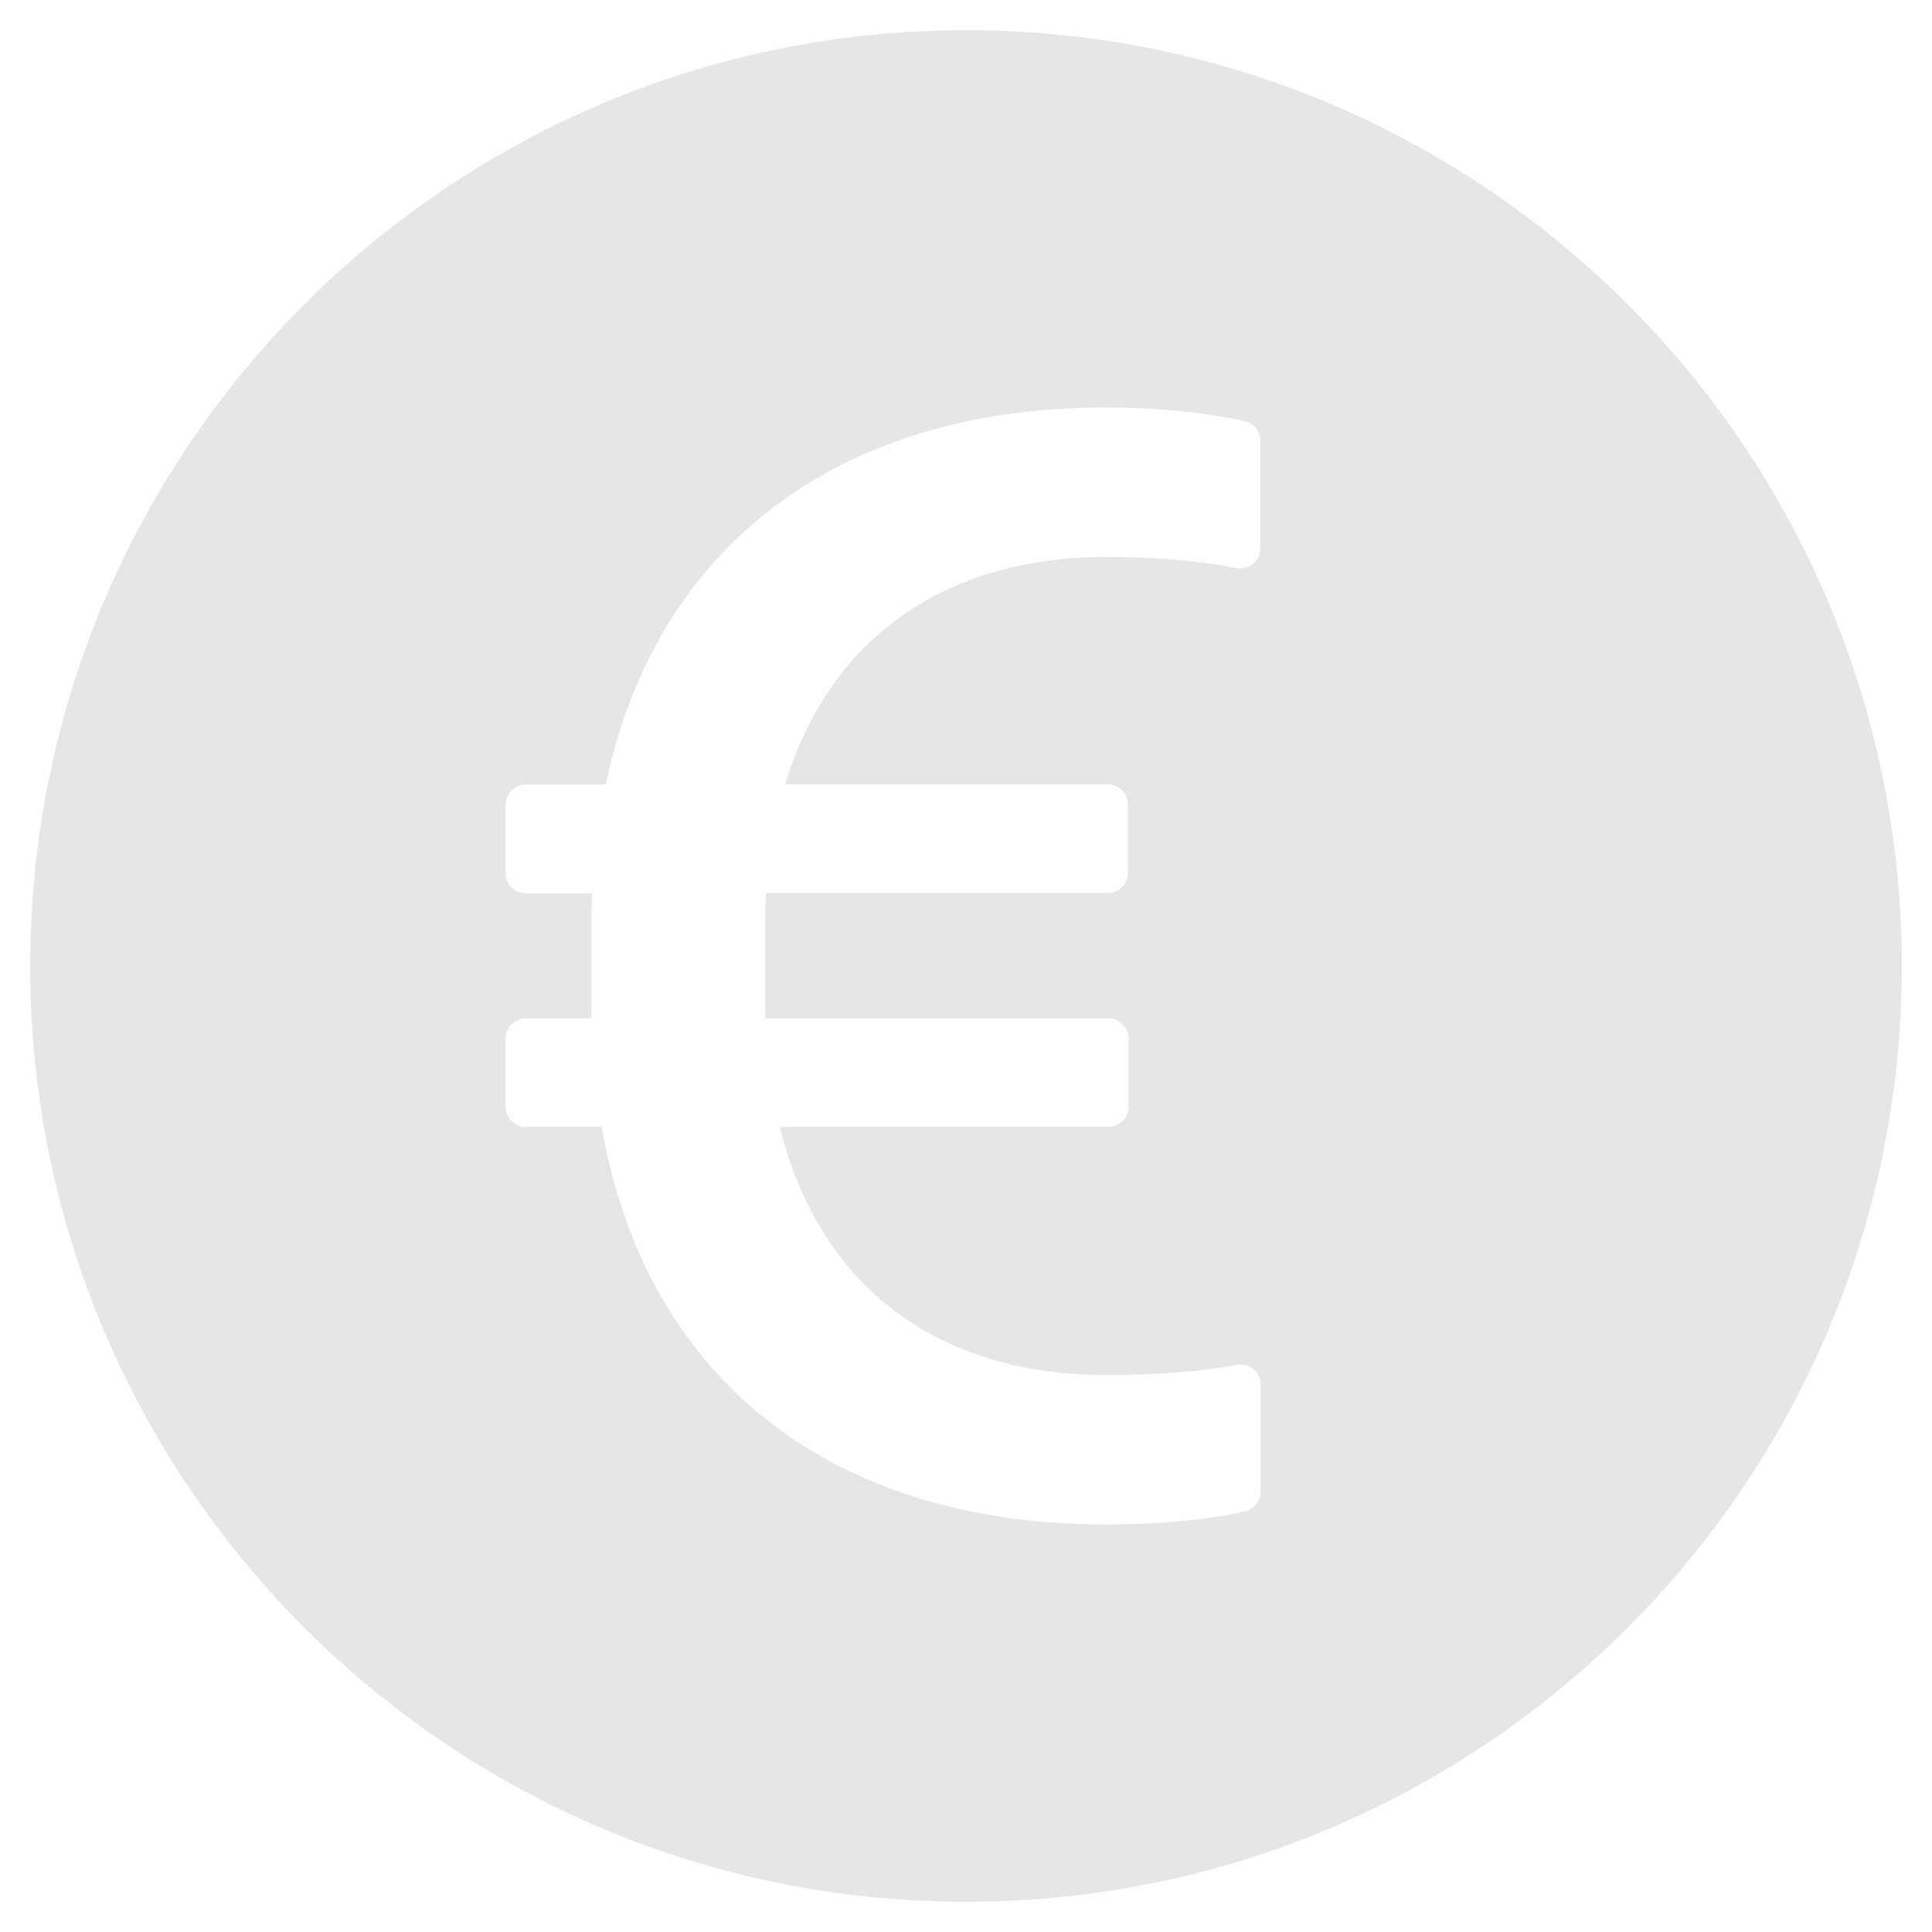 ﻿<?xml version="1.0" encoding="utf-8"?>
<svg version="1.1" xmlns:xlink="http://www.w3.org/1999/xlink" width="48px" height="48px" xmlns="http://www.w3.org/2000/svg">
  <defs>
    <pattern id="BGPattern" patternUnits="userSpaceOnUse" alignment="0 0" imageRepeat="None" />
    <mask fill="white" id="Clip2939">
      <path d="M 47.25 24  C 47.25 11.163  36.837 0.75  24 0.75  C 11.163 0.75  0.75 11.163  0.75 24  C 0.75 36.837  11.163 47.25  24 47.25  C 36.837 47.25  47.25 36.837  47.25 24  Z M 31.319 34.394  L 31.319 37.069  C 31.319 37.306  31.15 37.506  30.919 37.556  C 29.925 37.769  28.769 37.875  27.463 37.875  C 20.6 37.875  16.025 34.2  14.95 28  L 13.062 28  C 12.788 28  12.562 27.775  12.562 27.5  L 12.562 25.8  C 12.562 25.525  12.788 25.3  13.062 25.3  L 14.694 25.3  L 14.694 22.994  C 14.694 22.719  14.694 22.45  14.713 22.194  L 13.062 22.194  C 12.788 22.194  12.562 21.969  12.562 21.694  L 12.562 19.994  C 12.562 19.719  12.788 19.494  13.062 19.494  L 15.05 19.494  C 16.281 13.606  20.794 10.125  27.462 10.125  C 28.769 10.125  29.925 10.244  30.919 10.462  C 31.15 10.512  31.312 10.712  31.312 10.95  L 31.312 13.625  C 31.311 13.9  31.088 14.123  30.813 14.123  C 30.779 14.123  30.745 14.119  30.712 14.113  C 29.8 13.931  28.725 13.838  27.481 13.838  C 23.4 13.838  20.581 15.931  19.506 19.488  L 27.525 19.488  C 27.8 19.488  28.025 19.713  28.025 19.988  L 28.025 21.688  C 28.025 21.962  27.8 22.188  27.525 22.188  L 19.031 22.188  C 19.012 22.462  19.012 22.756  19.012 23.05  L 19.012 25.3  L 27.538 25.3  C 27.812 25.3  28.038 25.525  28.038 25.8  L 28.038 27.5  C 28.038 27.775  27.812 28  27.538 28  L 19.375 28  C 20.331 31.875  23.206 34.163  27.487 34.163  C 28.731 34.163  29.806 34.081  30.725 33.906  C 31.031 33.844  31.319 34.081  31.319 34.394  Z " fill-rule="evenodd" />
    </mask>
  </defs>
  <g transform="matrix(1 0 0 1 -4 -4 )">
    <path d="M 47.25 24  C 47.25 11.163  36.837 0.75  24 0.75  C 11.163 0.75  0.75 11.163  0.75 24  C 0.75 36.837  11.163 47.25  24 47.25  C 36.837 47.25  47.25 36.837  47.25 24  Z M 31.319 34.394  L 31.319 37.069  C 31.319 37.306  31.15 37.506  30.919 37.556  C 29.925 37.769  28.769 37.875  27.463 37.875  C 20.6 37.875  16.025 34.2  14.95 28  L 13.062 28  C 12.788 28  12.562 27.775  12.562 27.5  L 12.562 25.8  C 12.562 25.525  12.788 25.3  13.062 25.3  L 14.694 25.3  L 14.694 22.994  C 14.694 22.719  14.694 22.45  14.713 22.194  L 13.062 22.194  C 12.788 22.194  12.562 21.969  12.562 21.694  L 12.562 19.994  C 12.562 19.719  12.788 19.494  13.062 19.494  L 15.05 19.494  C 16.281 13.606  20.794 10.125  27.462 10.125  C 28.769 10.125  29.925 10.244  30.919 10.462  C 31.15 10.512  31.312 10.712  31.312 10.95  L 31.312 13.625  C 31.311 13.9  31.088 14.123  30.813 14.123  C 30.779 14.123  30.745 14.119  30.712 14.113  C 29.8 13.931  28.725 13.838  27.481 13.838  C 23.4 13.838  20.581 15.931  19.506 19.488  L 27.525 19.488  C 27.8 19.488  28.025 19.713  28.025 19.988  L 28.025 21.688  C 28.025 21.962  27.8 22.188  27.525 22.188  L 19.031 22.188  C 19.012 22.462  19.012 22.756  19.012 23.05  L 19.012 25.3  L 27.538 25.3  C 27.812 25.3  28.038 25.525  28.038 25.8  L 28.038 27.5  C 28.038 27.775  27.812 28  27.538 28  L 19.375 28  C 20.331 31.875  23.206 34.163  27.487 34.163  C 28.731 34.163  29.806 34.081  30.725 33.906  C 31.031 33.844  31.319 34.081  31.319 34.394  Z " fill-rule="nonzero" fill="rgba(230, 230, 230, 1)" stroke="none" transform="matrix(1 0 0 1 4 4 )" class="fill" />
    <path d="M 47.25 24  C 47.25 11.163  36.837 0.75  24 0.75  C 11.163 0.75  0.75 11.163  0.75 24  C 0.75 36.837  11.163 47.25  24 47.25  C 36.837 47.25  47.25 36.837  47.25 24  Z " stroke-width="0" stroke-dasharray="0" stroke="rgba(255, 255, 255, 0)" fill="none" transform="matrix(1 0 0 1 4 4 )" class="stroke" mask="url(#Clip2939)" />
    <path d="M 31.319 34.394  L 31.319 37.069  C 31.319 37.306  31.15 37.506  30.919 37.556  C 29.925 37.769  28.769 37.875  27.463 37.875  C 20.6 37.875  16.025 34.2  14.95 28  L 13.062 28  C 12.788 28  12.562 27.775  12.562 27.5  L 12.562 25.8  C 12.562 25.525  12.788 25.3  13.062 25.3  L 14.694 25.3  L 14.694 22.994  C 14.694 22.719  14.694 22.45  14.713 22.194  L 13.062 22.194  C 12.788 22.194  12.562 21.969  12.562 21.694  L 12.562 19.994  C 12.562 19.719  12.788 19.494  13.062 19.494  L 15.05 19.494  C 16.281 13.606  20.794 10.125  27.462 10.125  C 28.769 10.125  29.925 10.244  30.919 10.462  C 31.15 10.512  31.312 10.712  31.312 10.95  L 31.312 13.625  C 31.311 13.9  31.088 14.123  30.813 14.123  C 30.779 14.123  30.745 14.119  30.712 14.113  C 29.8 13.931  28.725 13.838  27.481 13.838  C 23.4 13.838  20.581 15.931  19.506 19.488  L 27.525 19.488  C 27.8 19.488  28.025 19.713  28.025 19.988  L 28.025 21.688  C 28.025 21.962  27.8 22.188  27.525 22.188  L 19.031 22.188  C 19.012 22.462  19.012 22.756  19.012 23.05  L 19.012 25.3  L 27.538 25.3  C 27.812 25.3  28.038 25.525  28.038 25.8  L 28.038 27.5  C 28.038 27.775  27.812 28  27.538 28  L 19.375 28  C 20.331 31.875  23.206 34.163  27.487 34.163  C 28.731 34.163  29.806 34.081  30.725 33.906  C 31.031 33.844  31.319 34.081  31.319 34.394  Z " stroke-width="0" stroke-dasharray="0" stroke="rgba(255, 255, 255, 0)" fill="none" transform="matrix(1 0 0 1 4 4 )" class="stroke" mask="url(#Clip2939)" />
  </g>
</svg>